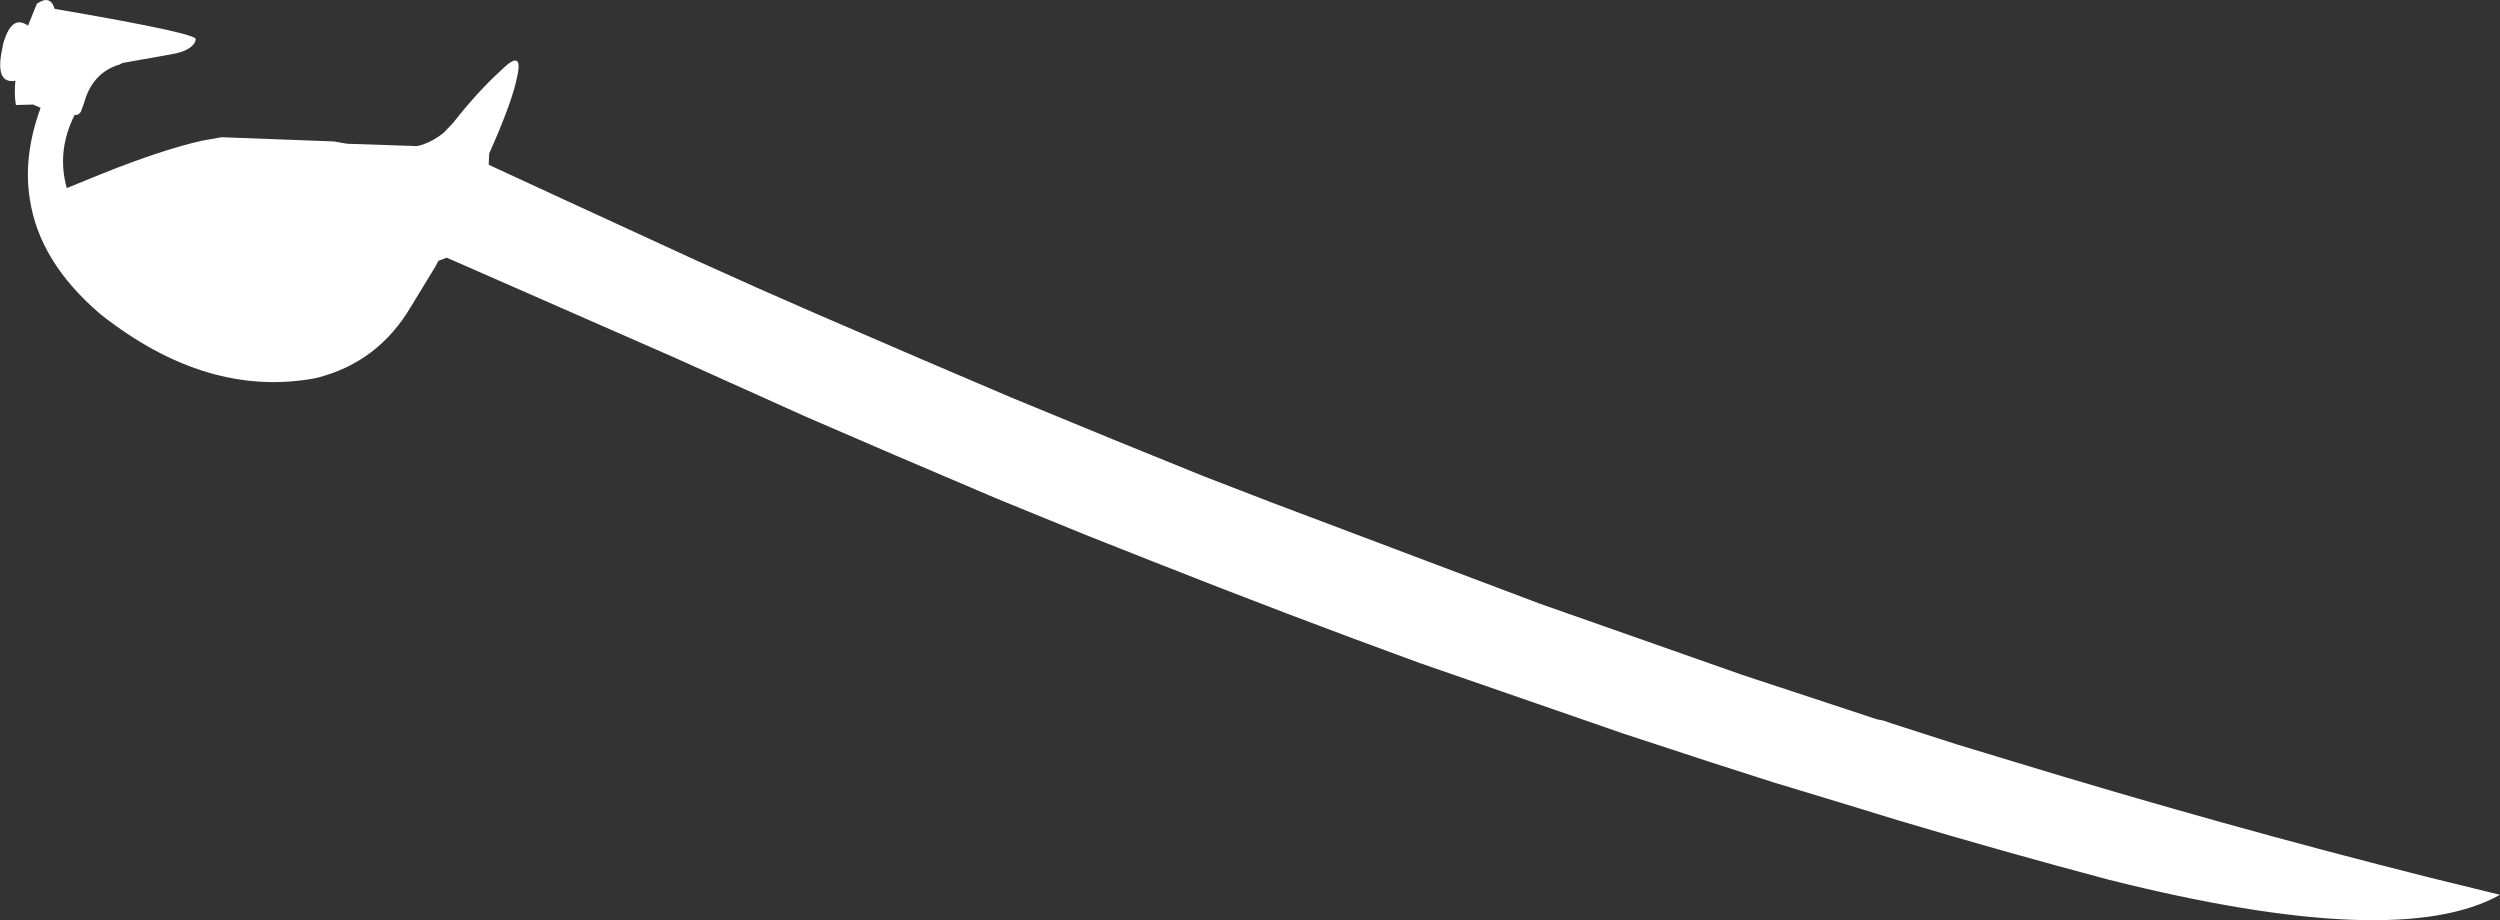 <?xml version="1.0" encoding="UTF-8" standalone="no"?>
<svg xmlns:xlink="http://www.w3.org/1999/xlink" height="98.55px" width="267.8px" xmlns="http://www.w3.org/2000/svg">
  <rect width="100%" height="100%" fill="#333333" stroke="none"/>
  <g transform="matrix(1.0, 0.0, 0.0, 1.0, -245.4, -388.25)">
    <path d="M249.35 388.65 Q250.8 387.65 251.25 389.2 267.05 391.9 266.35 392.5 L266.3 392.75 Q265.8 393.7 263.85 394.05 L258.5 395.0 258.25 395.15 Q255.3 396.0 254.4 399.3 L254.05 400.25 Q253.75 400.65 253.4 400.55 251.45 404.4 252.55 408.4 L256.35 406.85 Q263.0 404.2 267.15 403.3 L269.15 402.95 281.15 403.4 282.6 403.65 290.1 403.9 Q291.6 403.55 292.95 402.45 L293.95 401.4 Q296.45 398.2 299.0 395.85 301.5 393.35 300.8 396.45 300.3 399.1 297.8 404.7 L297.8 404.75 297.75 405.9 306.3 409.85 320.1 416.2 326.55 419.1 332.7 421.8 344.05 426.7 353.65 430.8 364.7 435.35 374.3 439.25 381.55 442.05 410.3 452.9 432.05 460.55 441.3 463.6 446.45 465.3 447.2 465.45 448.05 465.75 455.05 468.0 461.15 469.85 Q483.6 476.7 505.65 482.25 L513.2 484.1 Q502.25 490.25 471.35 482.5 460.05 479.5 448.65 476.1 L442.45 474.2 435.35 472.05 428.65 469.9 419.35 466.85 397.55 459.3 Q383.3 454.1 368.9 448.4 L361.7 445.55 352.15 441.65 341.25 437.0 331.75 432.9 317.75 426.6 293.25 415.85 292.35 416.2 292.1 416.7 289.45 421.05 Q285.9 427.1 279.25 428.75 267.6 430.95 256.15 421.9 249.6 416.3 248.6 409.6 247.85 405.0 249.75 399.8 L248.95 399.45 247.1 399.5 Q246.9 398.25 247.05 396.9 244.75 397.3 245.7 393.2 L245.7 393.1 Q246.6 389.7 248.4 391.0 L249.35 388.65" fill="#ffffff" fill-rule="evenodd" stroke="none"/>
  </g>
</svg>
